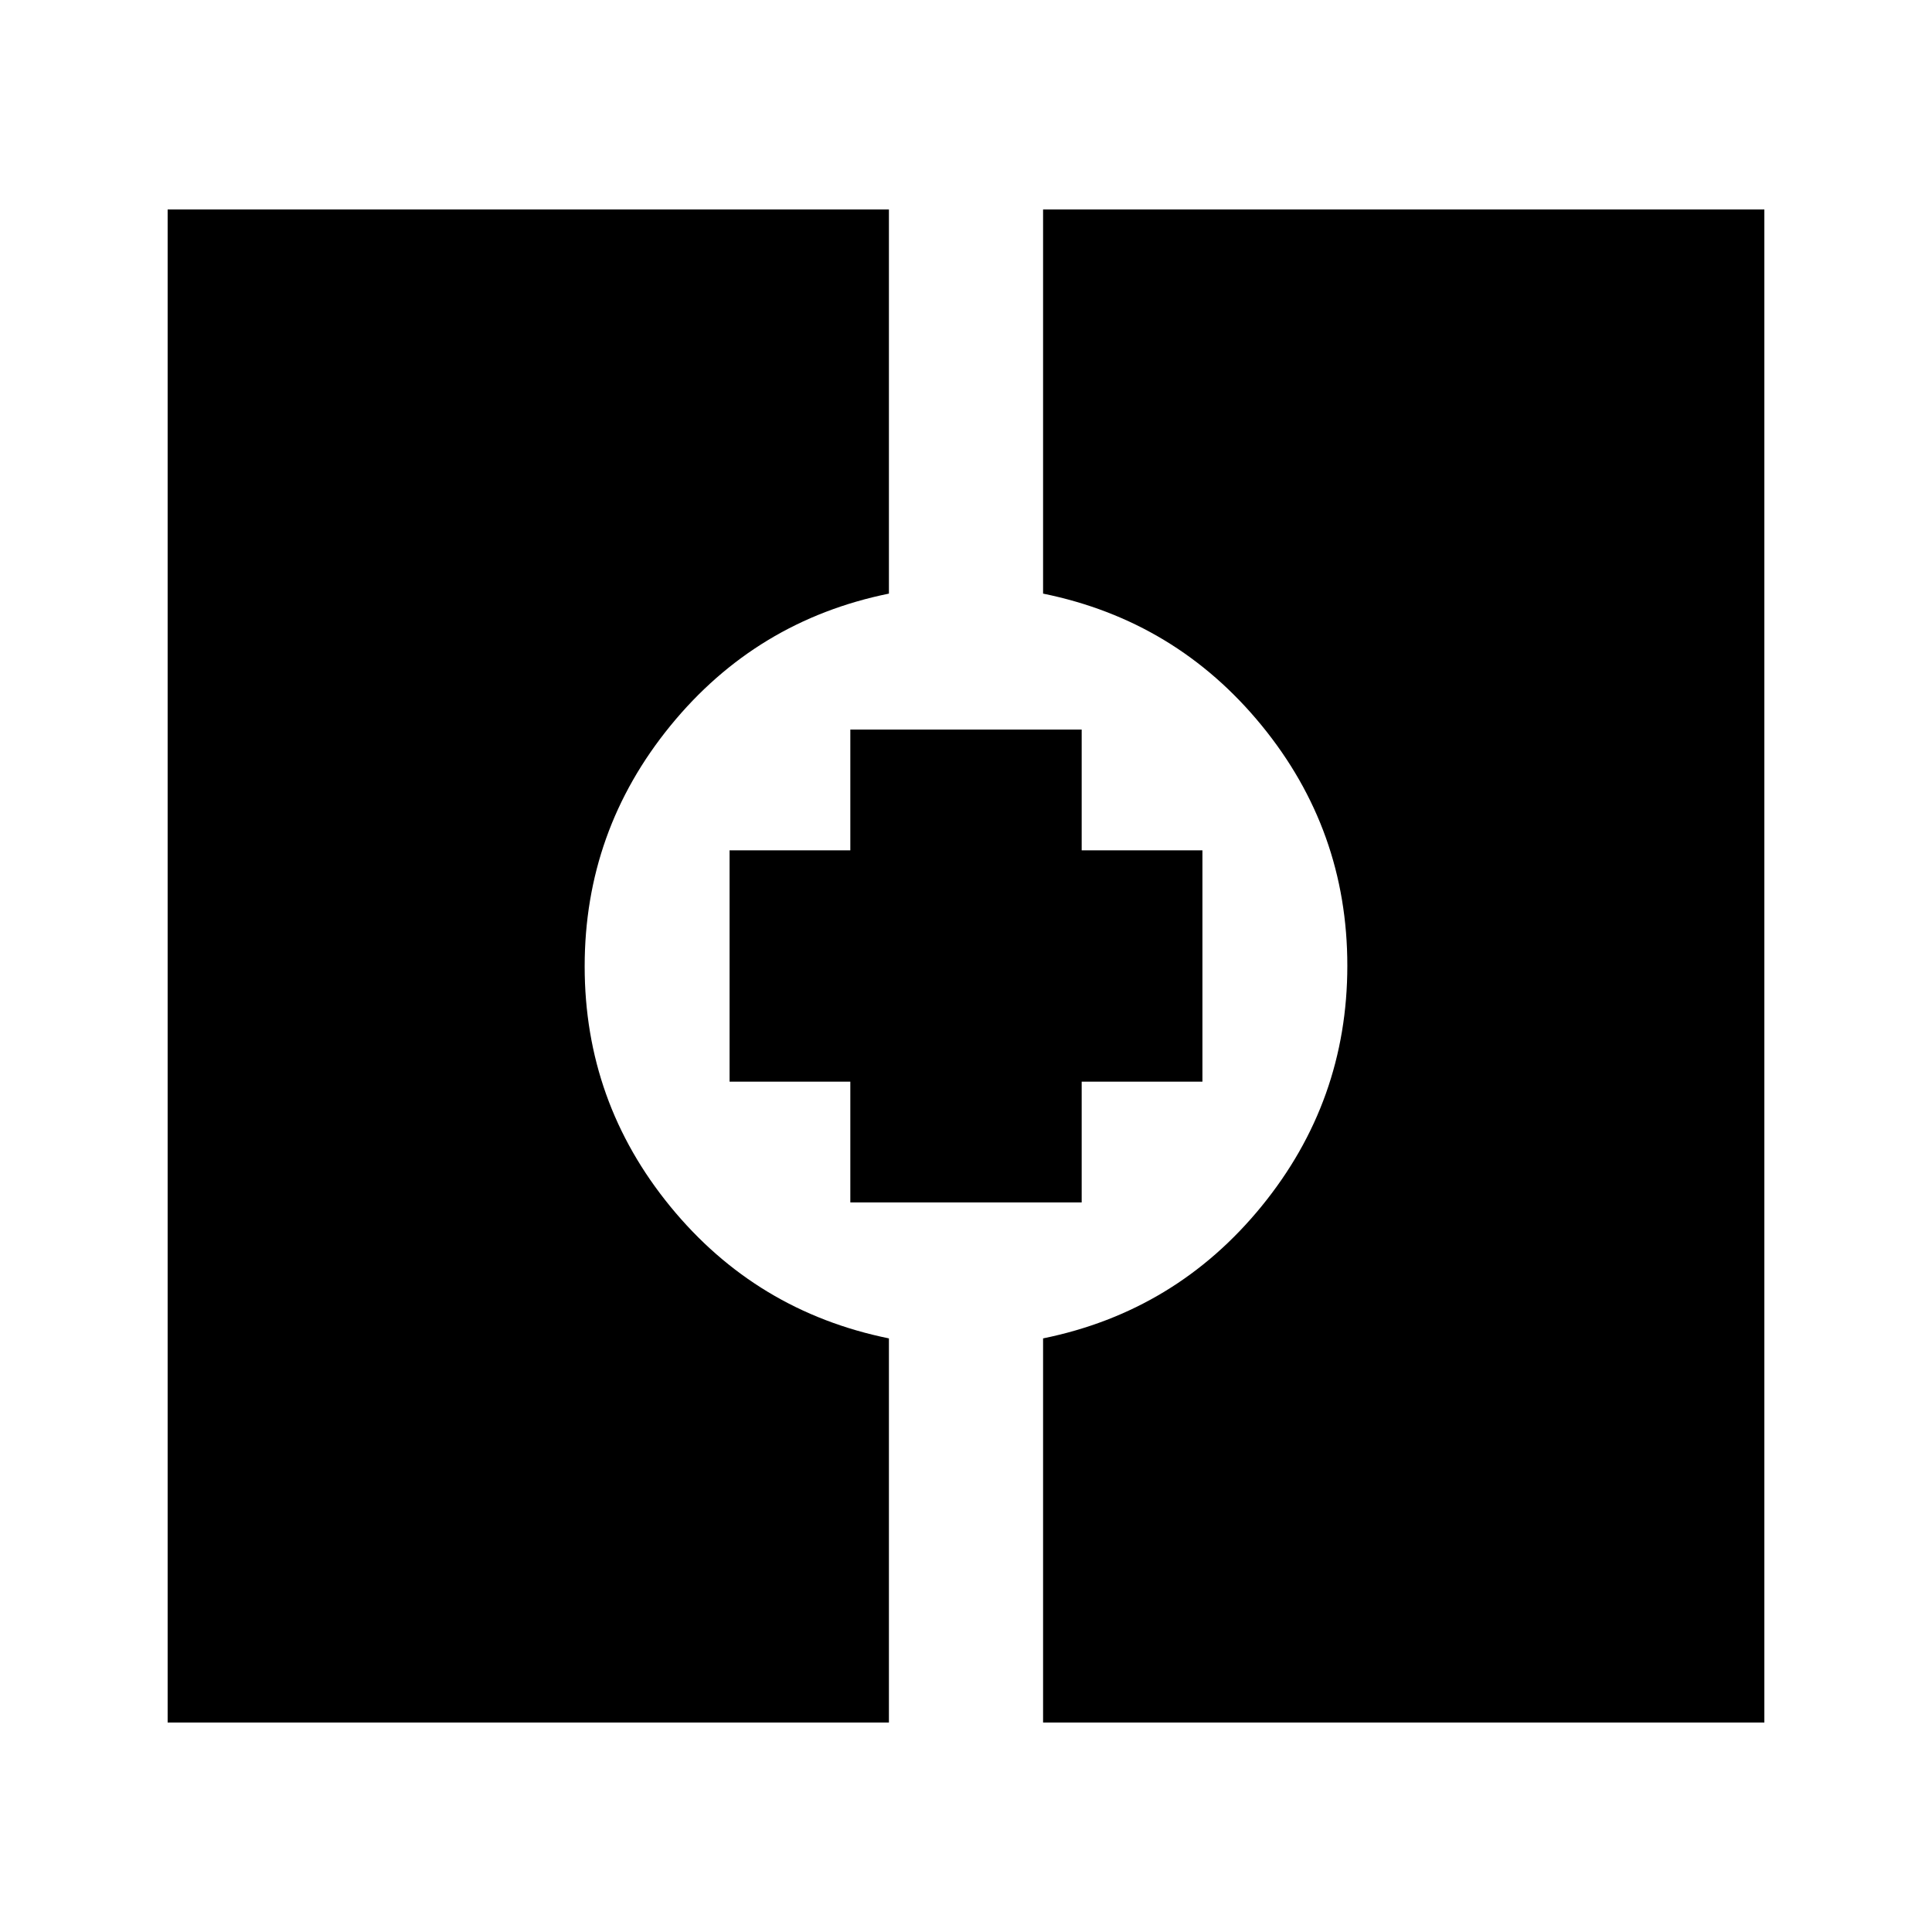 <svg xmlns="http://www.w3.org/2000/svg" height="20" viewBox="0 -960 960 960" width="20"><path d="M83.3-104.09v-751.82h358.4v190.87q-65.96 13.43-108.57 65.65-42.61 52.23-42.61 119.57t42.61 119.39q42.61 52.04 108.57 65.47v190.87H83.3Zm435 0v-190.87q65.96-13.43 108.57-65.65 42.61-52.23 42.61-119.57t-42.61-119.39q-42.61-52.04-108.57-65.47v-190.87h358.4v751.82H518.3Zm-95.78-258.43v-60h-60v-114.96h60v-60h114.96v60h60v114.96h-60v60H422.52Z"/></svg>